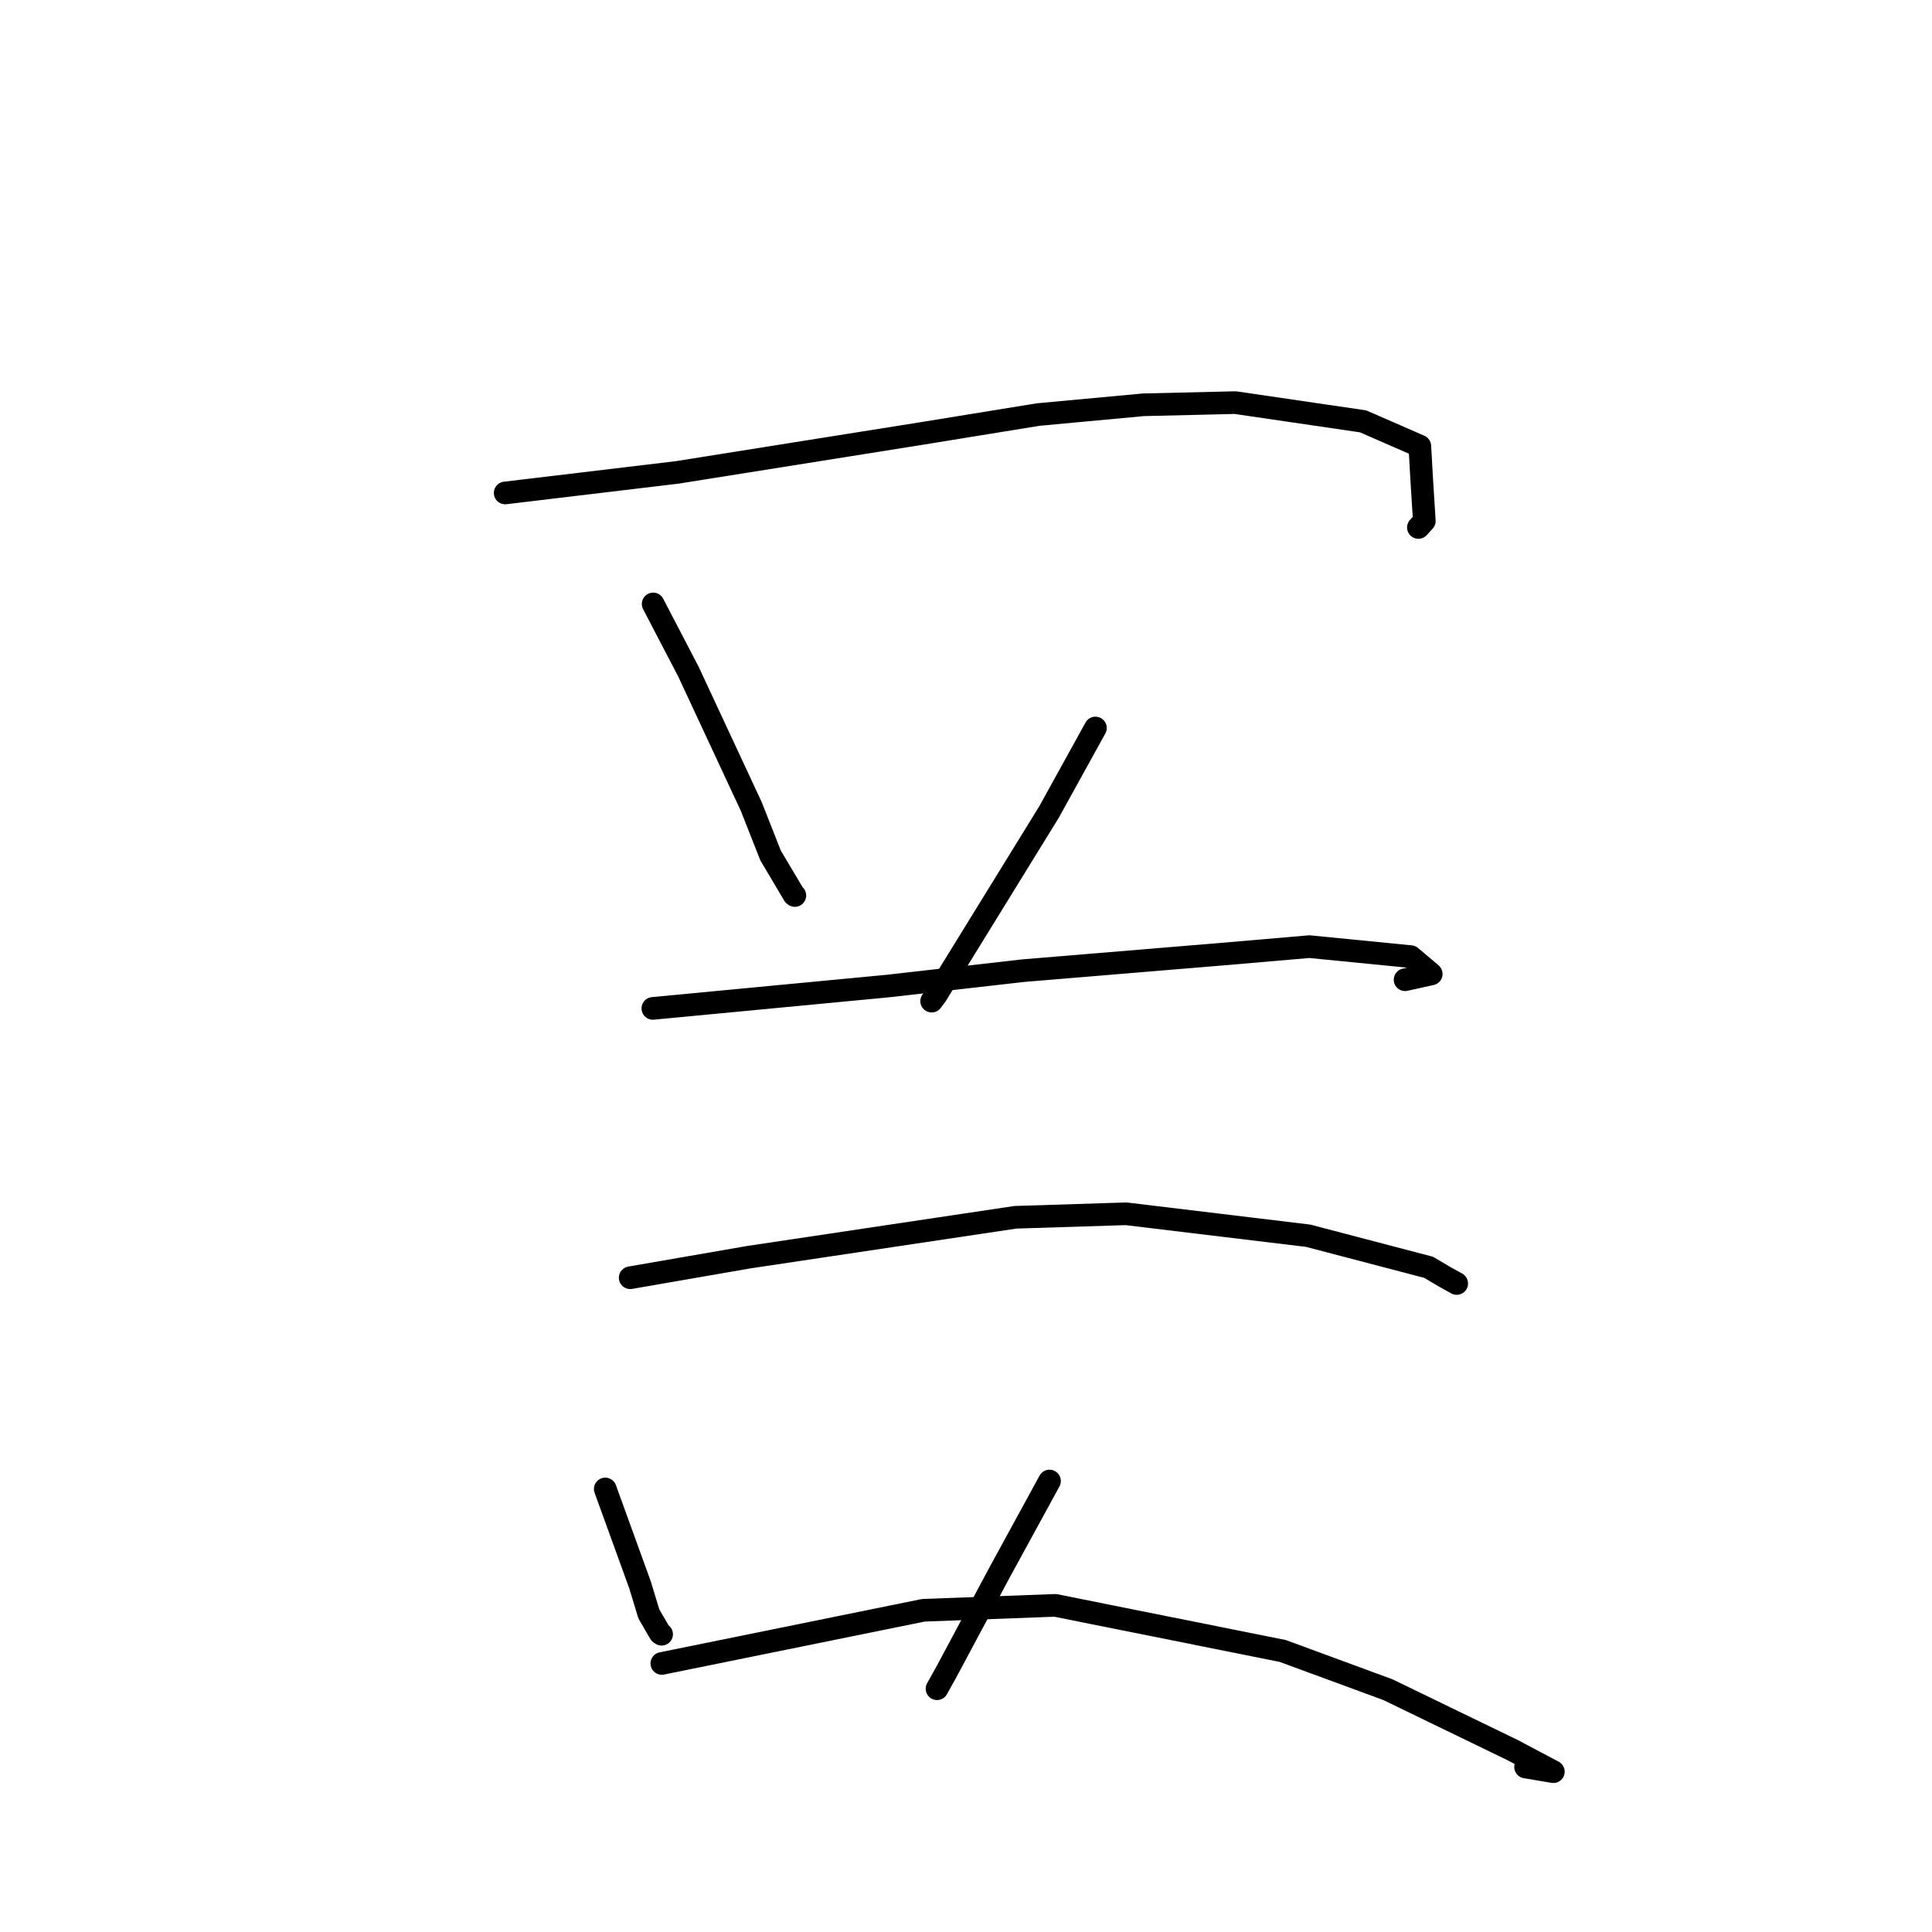 <?xml version="1.0" standalone="no"?>
    <svg width="256" height="256" xmlns="http://www.w3.org/2000/svg" version="1.1">
    <polyline stroke="black" stroke-width="3" stroke-linecap="round" fill="transparent" stroke-linejoin="round" points="66.938 65.32 89.728 62.597 121.914 57.473 137.554 54.932 151.49 53.638 163.682 53.349 180.619 55.832 188.135 59.114 188.378 63.417 188.73 69.031 187.943 69.891 " />
        <polyline stroke="black" stroke-width="3" stroke-linecap="round" fill="transparent" stroke-linejoin="round" points="86.546 80.025 91.209 88.973 99.547 106.864 102.108 113.361 105.212 118.585 105.323 118.656 " />
        <polyline stroke="black" stroke-width="3" stroke-linecap="round" fill="transparent" stroke-linejoin="round" points="145.15 96.464 139.012 107.58 124.034 131.878 123.45 132.655 " />
        <polyline stroke="black" stroke-width="3" stroke-linecap="round" fill="transparent" stroke-linejoin="round" points="86.508 133.618 117.645 130.656 135.57 128.619 162.013 126.422 173.502 125.434 186.931 126.758 189.645 129.055 186.18 129.819 " />
        <polyline stroke="black" stroke-width="3" stroke-linecap="round" fill="transparent" stroke-linejoin="round" points="83.502 169.308 99.276 166.574 134.537 161.298 149.207 160.833 173.331 163.74 189.299 167.924 191.393 169.166 192.999 170.054 193.022 170.07 " />
        <polyline stroke="black" stroke-width="3" stroke-linecap="round" fill="transparent" stroke-linejoin="round" points="80.199 197.295 84.799 209.984 85.977 213.855 87.463 216.409 87.667 216.544 " />
        <polyline stroke="black" stroke-width="3" stroke-linecap="round" fill="transparent" stroke-linejoin="round" points="139.067 196.242 132.453 208.351 125.474 221.403 124.159 223.767 " />
        <polyline stroke="black" stroke-width="3" stroke-linecap="round" fill="transparent" stroke-linejoin="round" points="87.695 220.416 122.351 213.37 139.822 212.719 169.974 218.763 183.898 223.887 200.374 231.87 205.829 234.756 202.147 234.138 " />
        </svg>